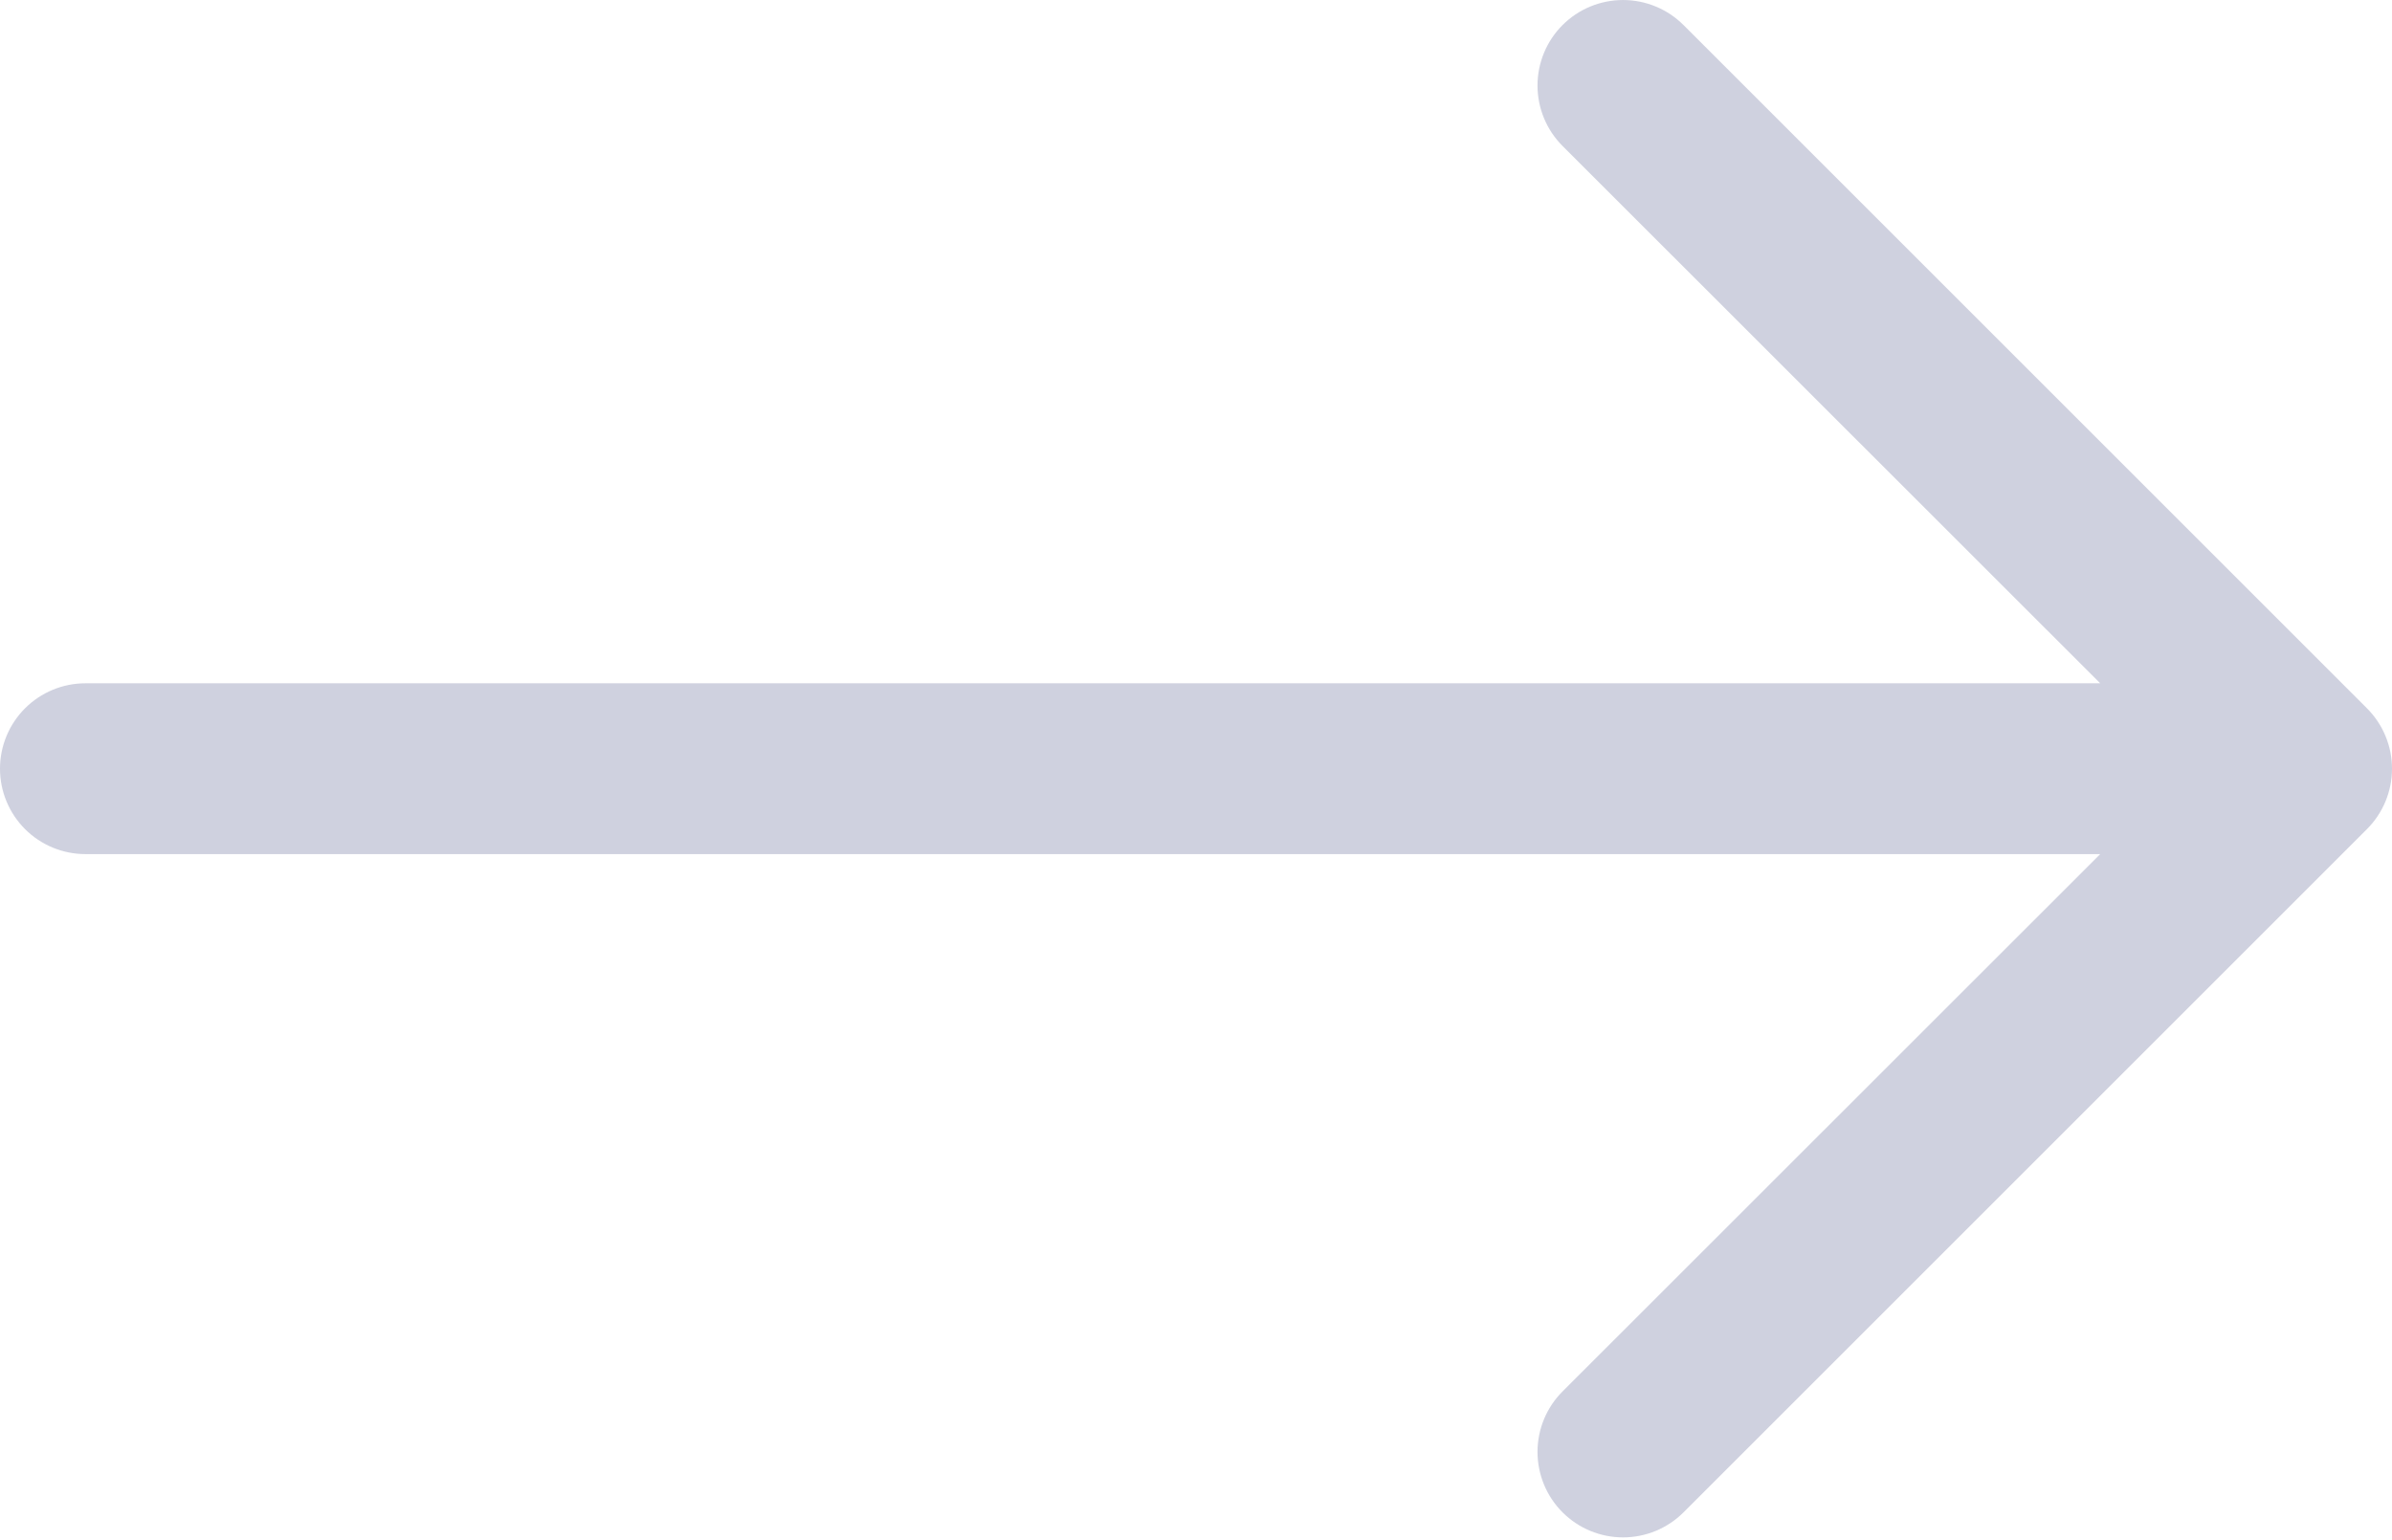<svg width="132" height="85" viewBox="0 0 132 85" fill="none" xmlns="http://www.w3.org/2000/svg">
<path fill-rule="evenodd" clip-rule="evenodd" d="M0 42.432C0 41.182 0.497 39.983 1.381 39.099C2.265 38.215 3.464 37.718 4.714 37.718L115.898 37.718L86.228 8.058C85.343 7.173 84.846 5.972 84.846 4.721C84.846 3.469 85.343 2.268 86.228 1.383C87.113 0.498 88.314 0.001 89.566 0.001C90.817 0.001 92.018 0.498 92.903 1.383L130.615 39.095C131.054 39.533 131.402 40.053 131.64 40.626C131.878 41.198 132 41.812 132 42.432C132 43.053 131.878 43.666 131.64 44.239C131.402 44.812 131.054 45.332 130.615 45.77L92.903 83.482C92.018 84.367 90.817 84.864 89.566 84.864C88.314 84.864 87.113 84.367 86.228 83.482C85.343 82.597 84.846 81.396 84.846 80.144C84.846 78.892 85.343 77.692 86.228 76.807L115.898 47.146L4.714 47.146C3.464 47.146 2.265 46.65 1.381 45.766C0.497 44.882 0 43.683 0 42.432Z" fill="#CFD1DF"/>
</svg>
